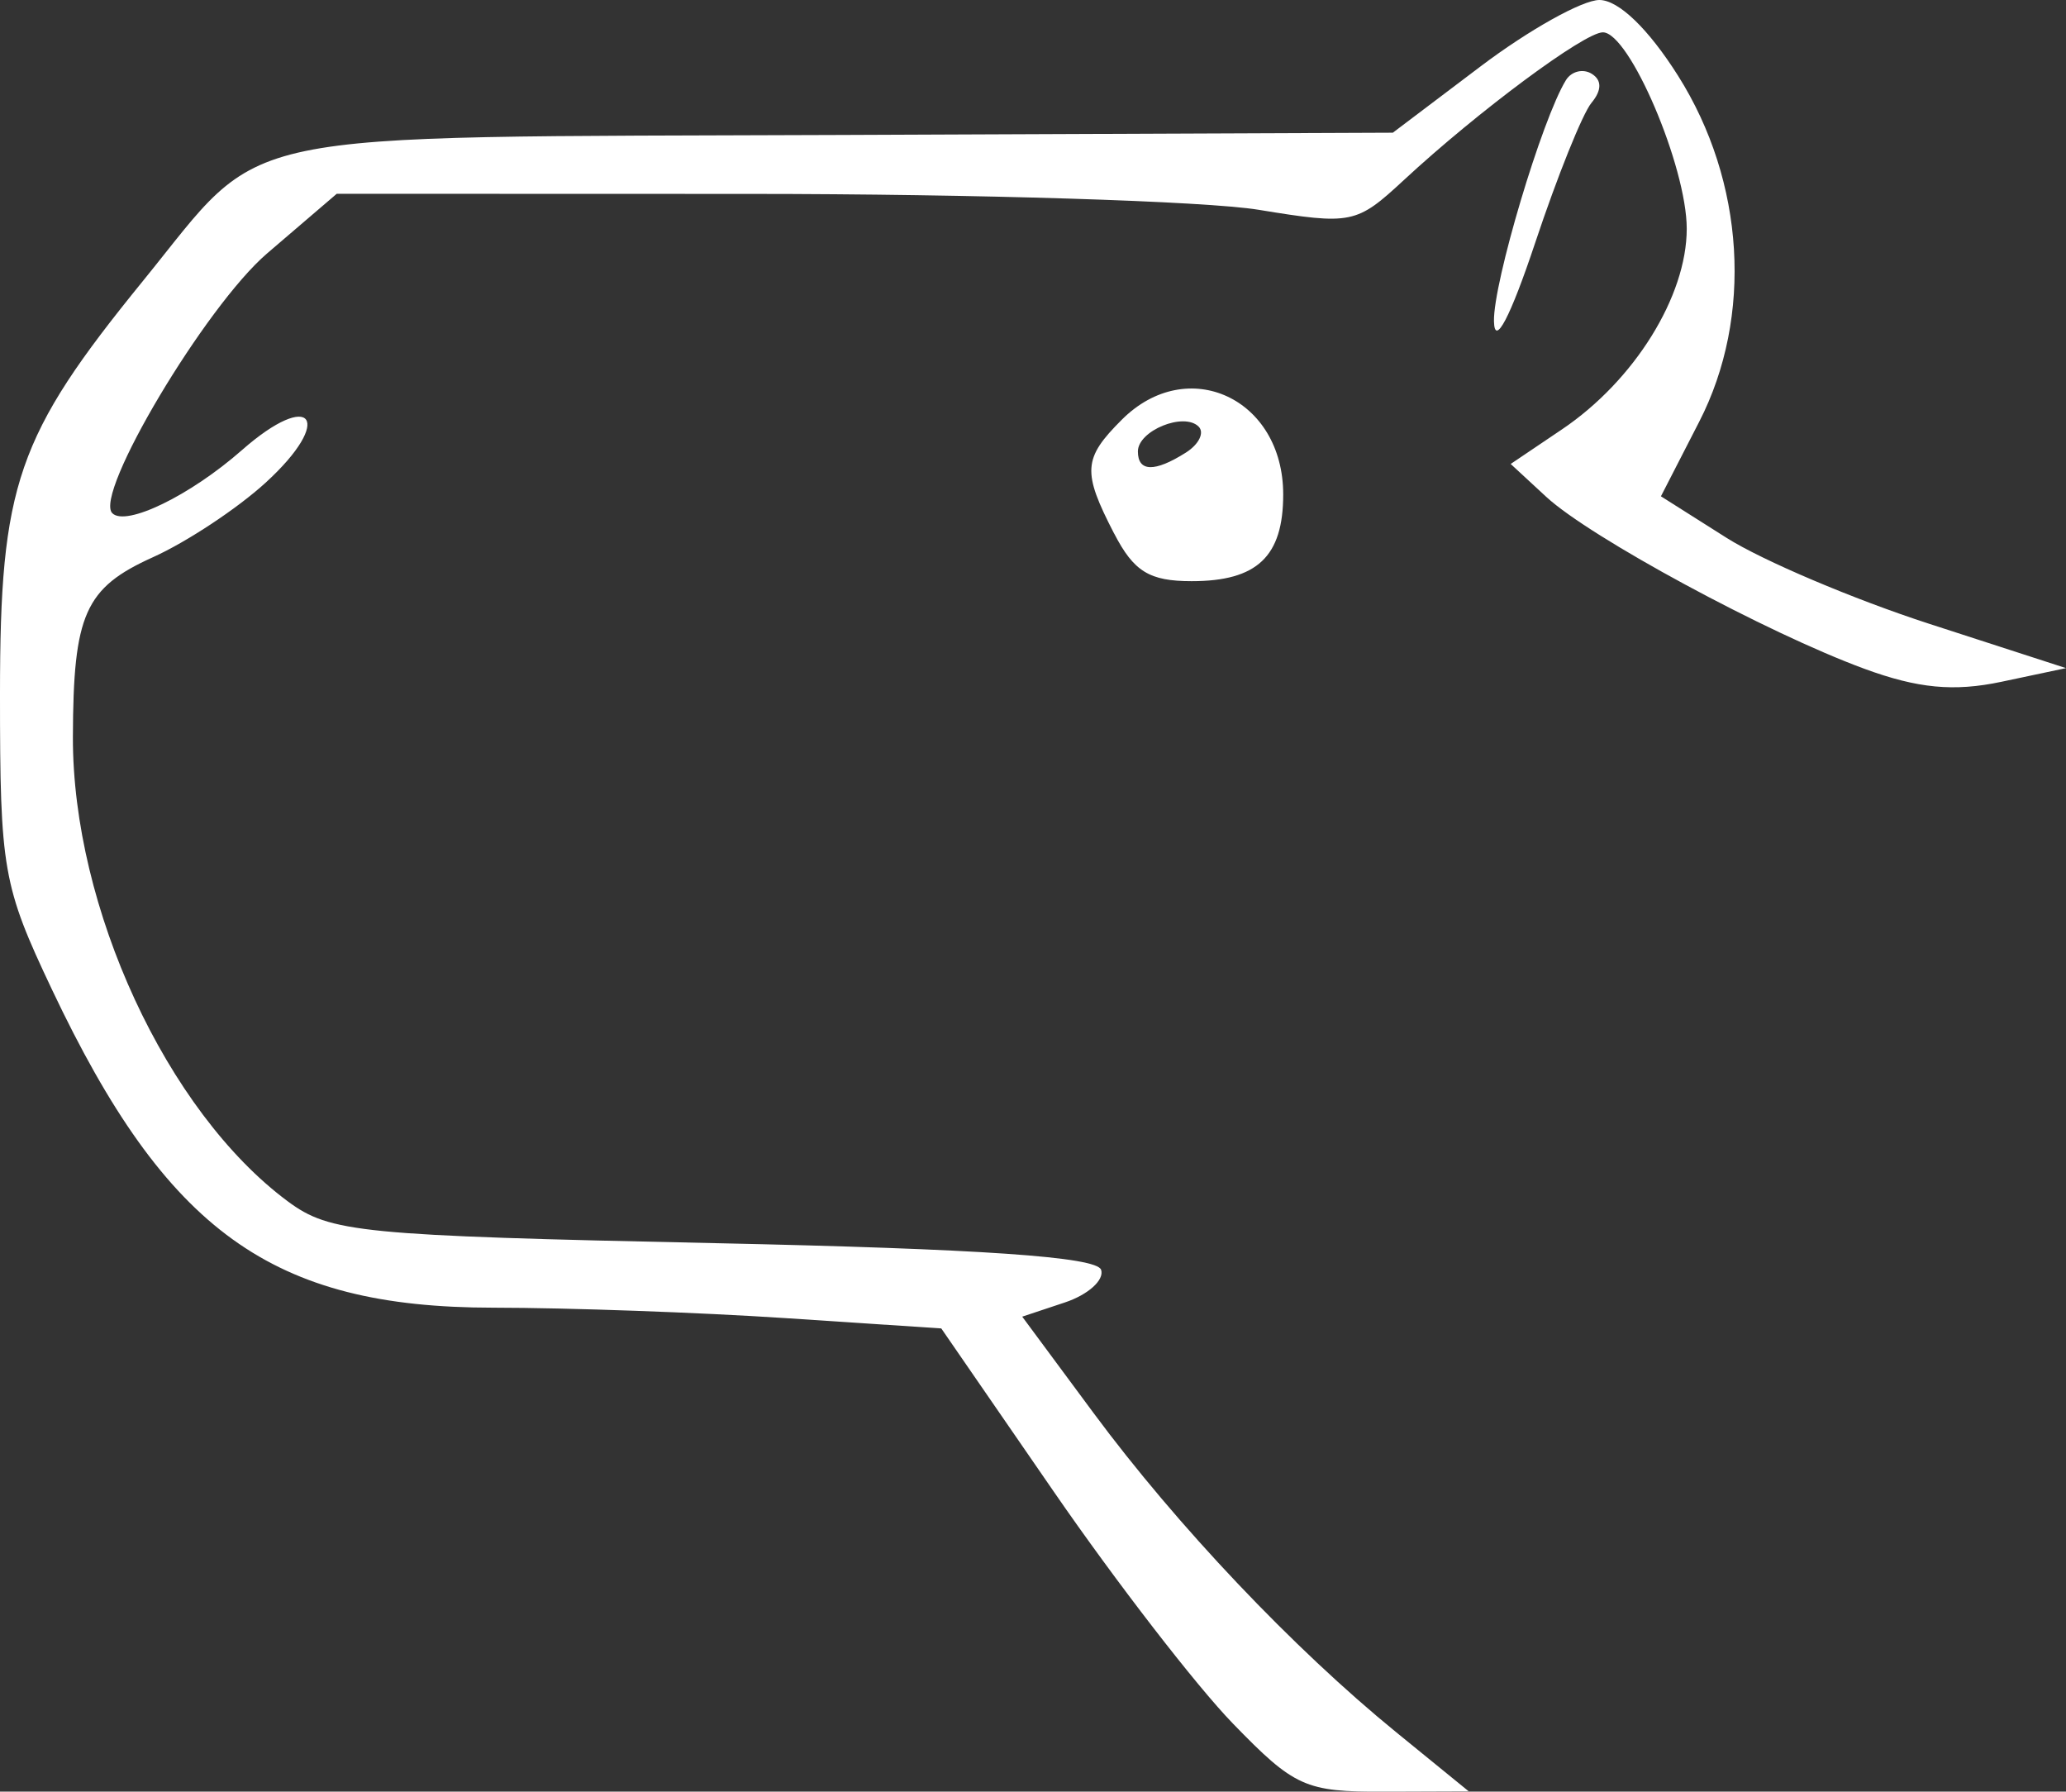 <?xml version="1.0" encoding="UTF-8" standalone="no"?>
<!-- Created with Inkscape (http://www.inkscape.org/) -->

<svg
   width="33.867mm"
   height="29.363mm"
   viewBox="0 0 33.867 29.363"
   version="1.1"
   id="svg1"
   xml:space="preserve"
   xmlns="http://www.w3.org/2000/svg"
   xmlns:svg="http://www.w3.org/2000/svg"><rect x="0" y="0" width="33.867" height="29.363" fill="#333333" stroke="none"/><defs
     id="defs1" /><g
     id="layer1"
     transform="translate(-52.865,67.585)"><path
       style="fill:#ffffff"
       d="m 73.074,-39.339 c -0.599,-0.617 -1.919,-2.326 -2.934,-3.798 l -1.845,-2.676 -2.556,-0.169 c -1.406,-0.093 -3.56,-0.17 -4.787,-0.171 -3.629,-0.002 -5.356,-1.247 -7.236,-5.216 -0.805,-1.699 -0.851,-1.962 -0.851,-4.839 0,-3.436 0.275,-4.231 2.343,-6.772 2.057,-2.528 1.215,-2.352 11.454,-2.393 l 9.035,-0.037 1.44,-1.088 c 0.792,-0.598 1.668,-1.087 1.946,-1.087 0.314,2.94e-4 0.803,0.471 1.29,1.242 1.095,1.734 1.231,3.947 0.347,5.669 l -0.628,1.223 1.076,0.681 c 0.592,0.374 2.086,1.008 3.32,1.408 l 2.244,0.727 -1.058,0.224 c -0.781,0.165 -1.371,0.109 -2.249,-0.214 -1.599,-0.588 -4.493,-2.152 -5.213,-2.817 l -0.583,-0.539 0.841,-0.567 c 1.186,-0.799 2.045,-2.18 2.045,-3.288 0,-1.017 -0.94,-3.219 -1.375,-3.219 -0.302,0 -2.048,1.296 -3.264,2.423 -0.776,0.719 -0.853,0.735 -2.381,0.485 -0.869,-0.142 -4.624,-0.259 -8.345,-0.26 l -6.765,-0.002 -1.141,0.977 c -1.009,0.864 -2.848,3.949 -2.538,4.258 0.223,0.223 1.278,-0.289 2.125,-1.034 1.151,-1.011 1.521,-0.5 0.387,0.535 -0.462,0.422 -1.292,0.971 -1.845,1.22 -1.116,0.503 -1.307,0.932 -1.313,2.946 -0.007,2.797 1.539,6.14 3.521,7.61 0.695,0.515 1.183,0.563 6.99,0.686 4.366,0.093 6.274,0.224 6.344,0.437 0.056,0.167 -0.213,0.409 -0.596,0.536 l -0.697,0.232 1.17,1.58 c 1.365,1.843 3.276,3.859 4.959,5.23 l 1.191,0.97 -1.389,0.005 c -1.289,0.005 -1.468,-0.076 -2.478,-1.117 z m -1.946,-19.502 c -0.524,-1.014 -0.51,-1.23 0.126,-1.865 1.077,-1.077 2.646,-0.351 2.646,1.225 0,1.017 -0.427,1.421 -1.501,1.421 -0.692,0 -0.948,-0.157 -1.27,-0.781 z m 1.176,-1.326 c 0.214,-0.135 0.308,-0.327 0.21,-0.426 -0.242,-0.242 -0.996,0.066 -0.996,0.407 0,0.336 0.274,0.343 0.786,0.019 z m 5.051,-2.152 c -0.015,-0.626 0.789,-3.321 1.18,-3.953 0.09,-0.145 0.28,-0.192 0.422,-0.104 0.169,0.104 0.167,0.271 -0.004,0.477 -0.145,0.174 -0.56,1.205 -0.922,2.292 -0.408,1.223 -0.666,1.714 -0.676,1.289 z"
       id="path1" /></g></svg>
